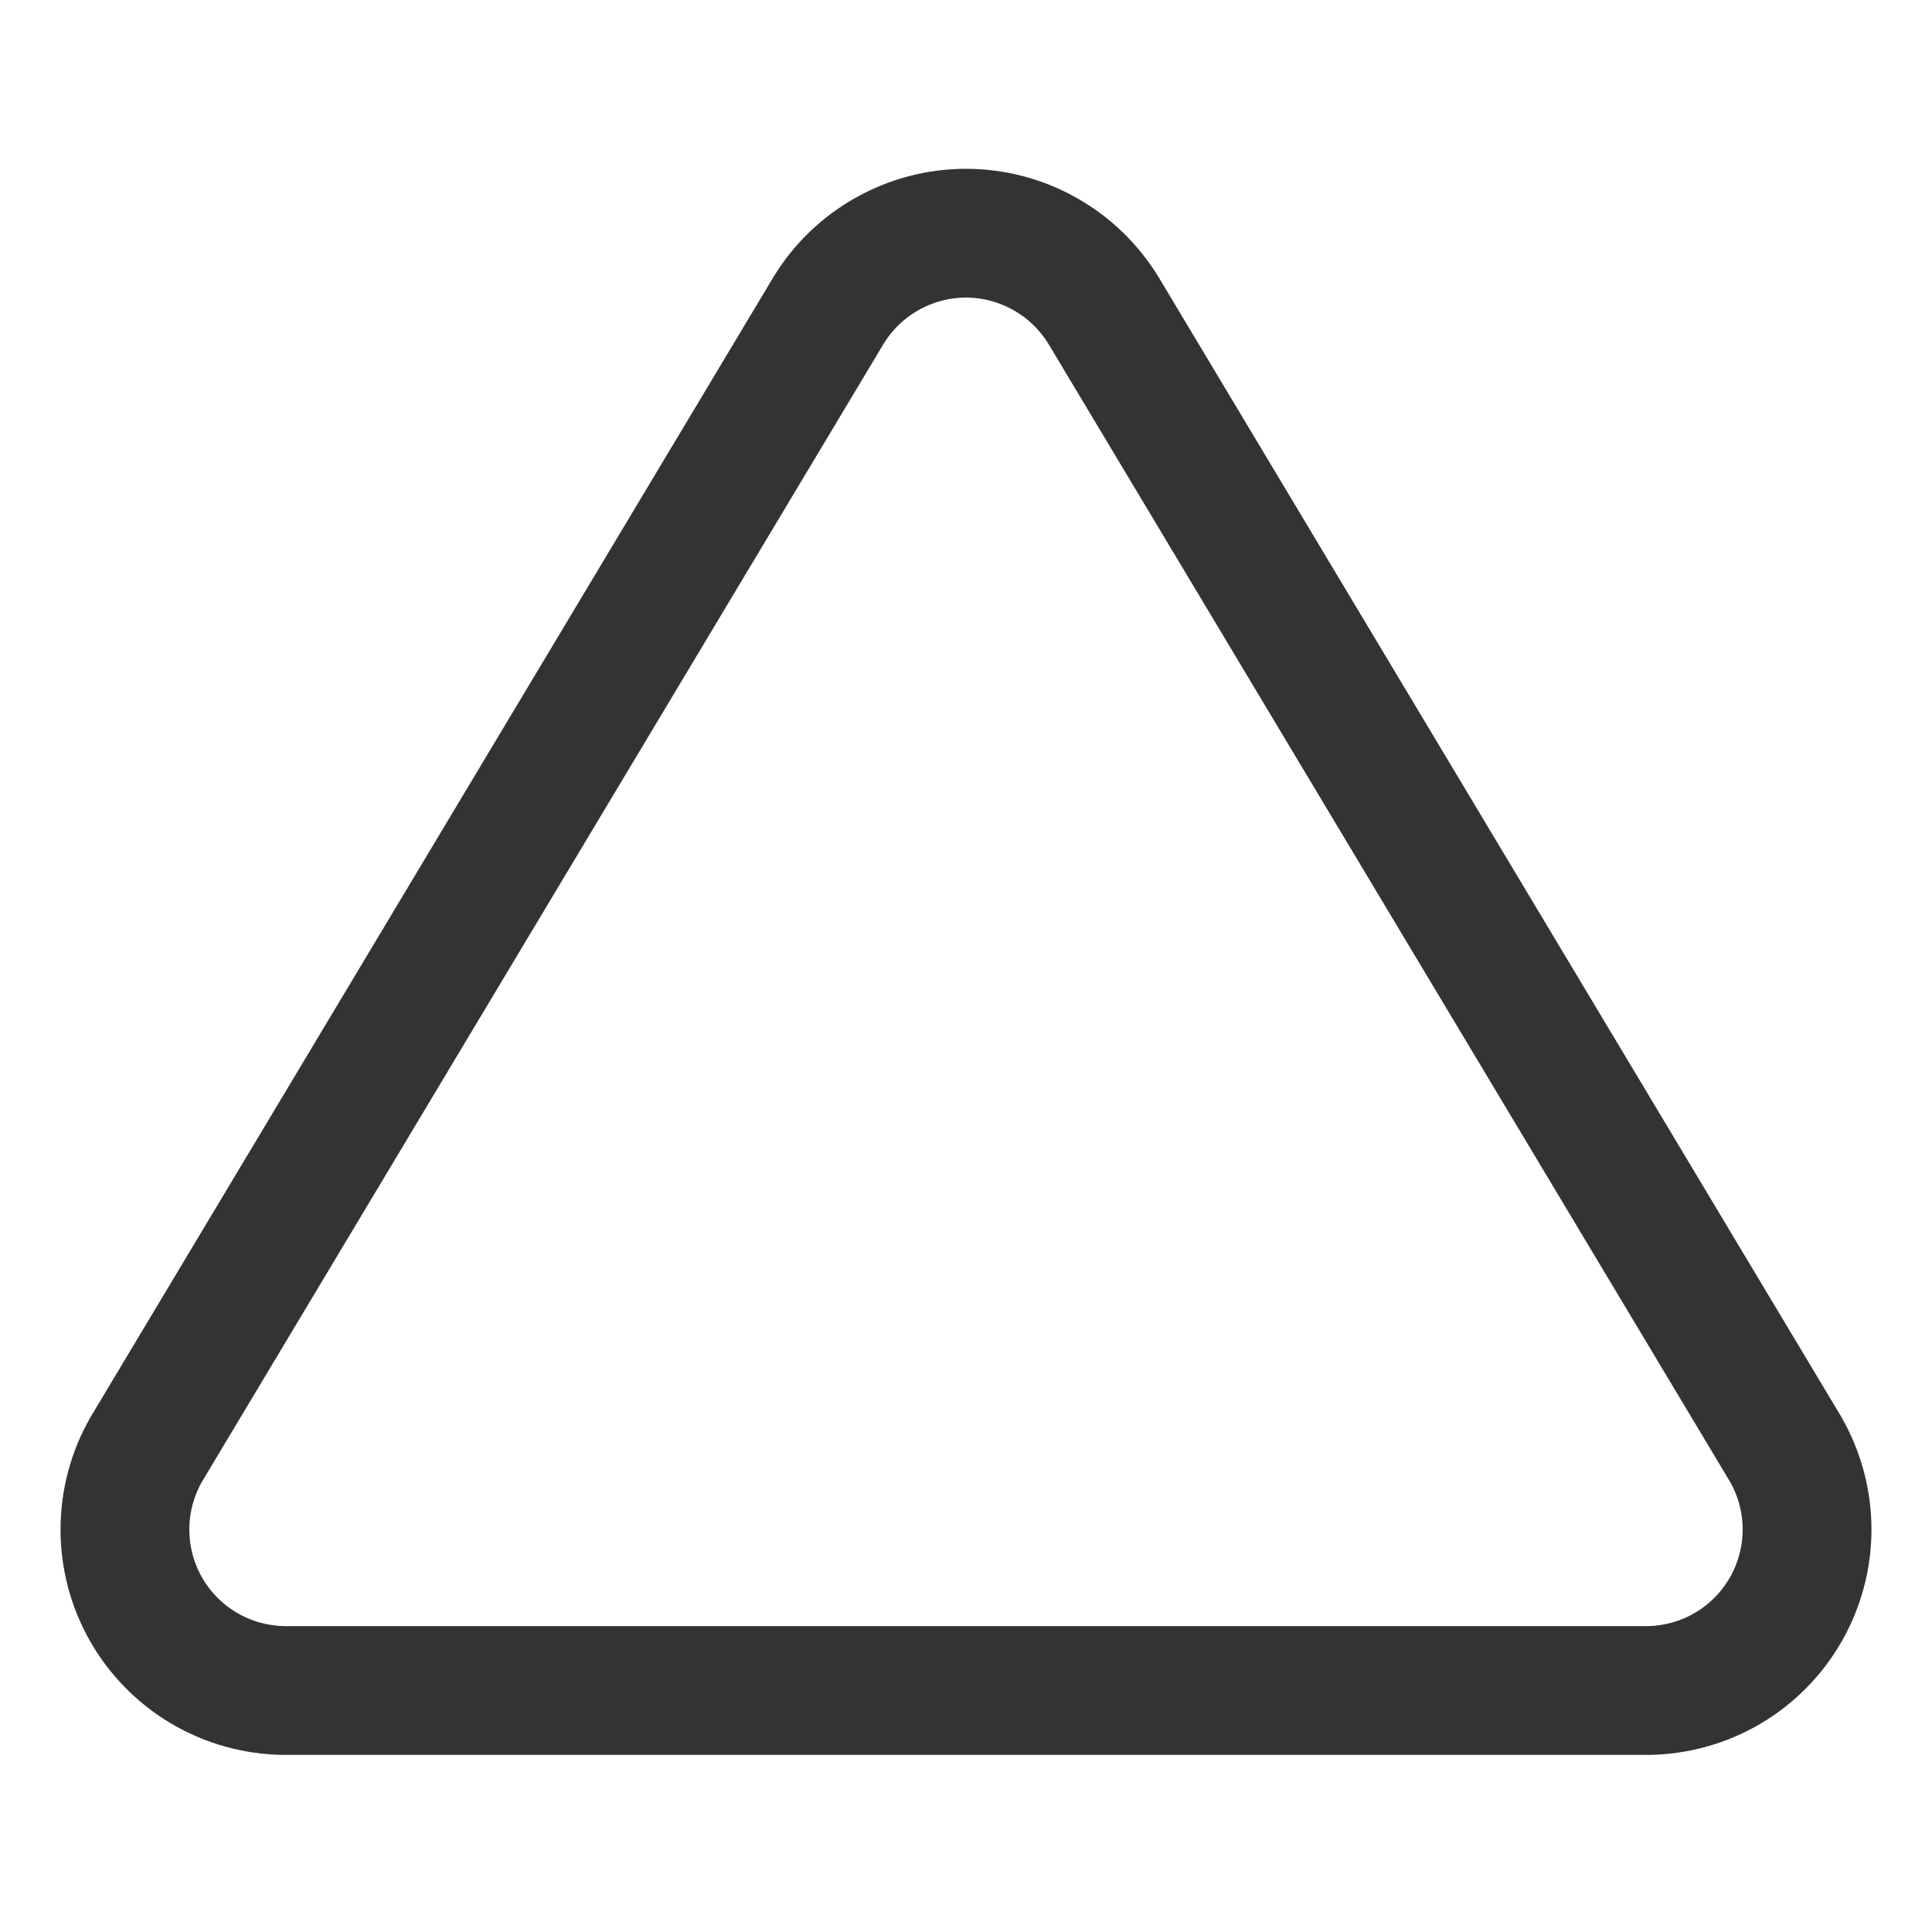 <svg width="24" height="24" viewBox="0 0 24 24" fill="none" xmlns="http://www.w3.org/2000/svg">
<path d="M1.82 18L10.29 3.86C10.468 3.566 10.719 3.323 11.019 3.155C11.318 2.986 11.656 2.897 12 2.897C12.344 2.897 12.681 2.986 12.981 3.155C13.28 3.323 13.531 3.566 13.71 3.86L22.18 18C22.354 18.302 22.447 18.645 22.448 18.994C22.449 19.344 22.358 19.687 22.185 19.991C22.012 20.294 21.763 20.547 21.462 20.724C21.161 20.901 20.819 20.996 20.47 21H3.53C3.181 20.996 2.838 20.901 2.537 20.724C2.236 20.547 1.987 20.294 1.814 19.991C1.641 19.687 1.551 19.344 1.552 18.994C1.553 18.645 1.645 18.302 1.82 18Z" stroke="#333333" stroke-width="1.6" stroke-linecap="round" stroke-linejoin="round"/>
</svg>
